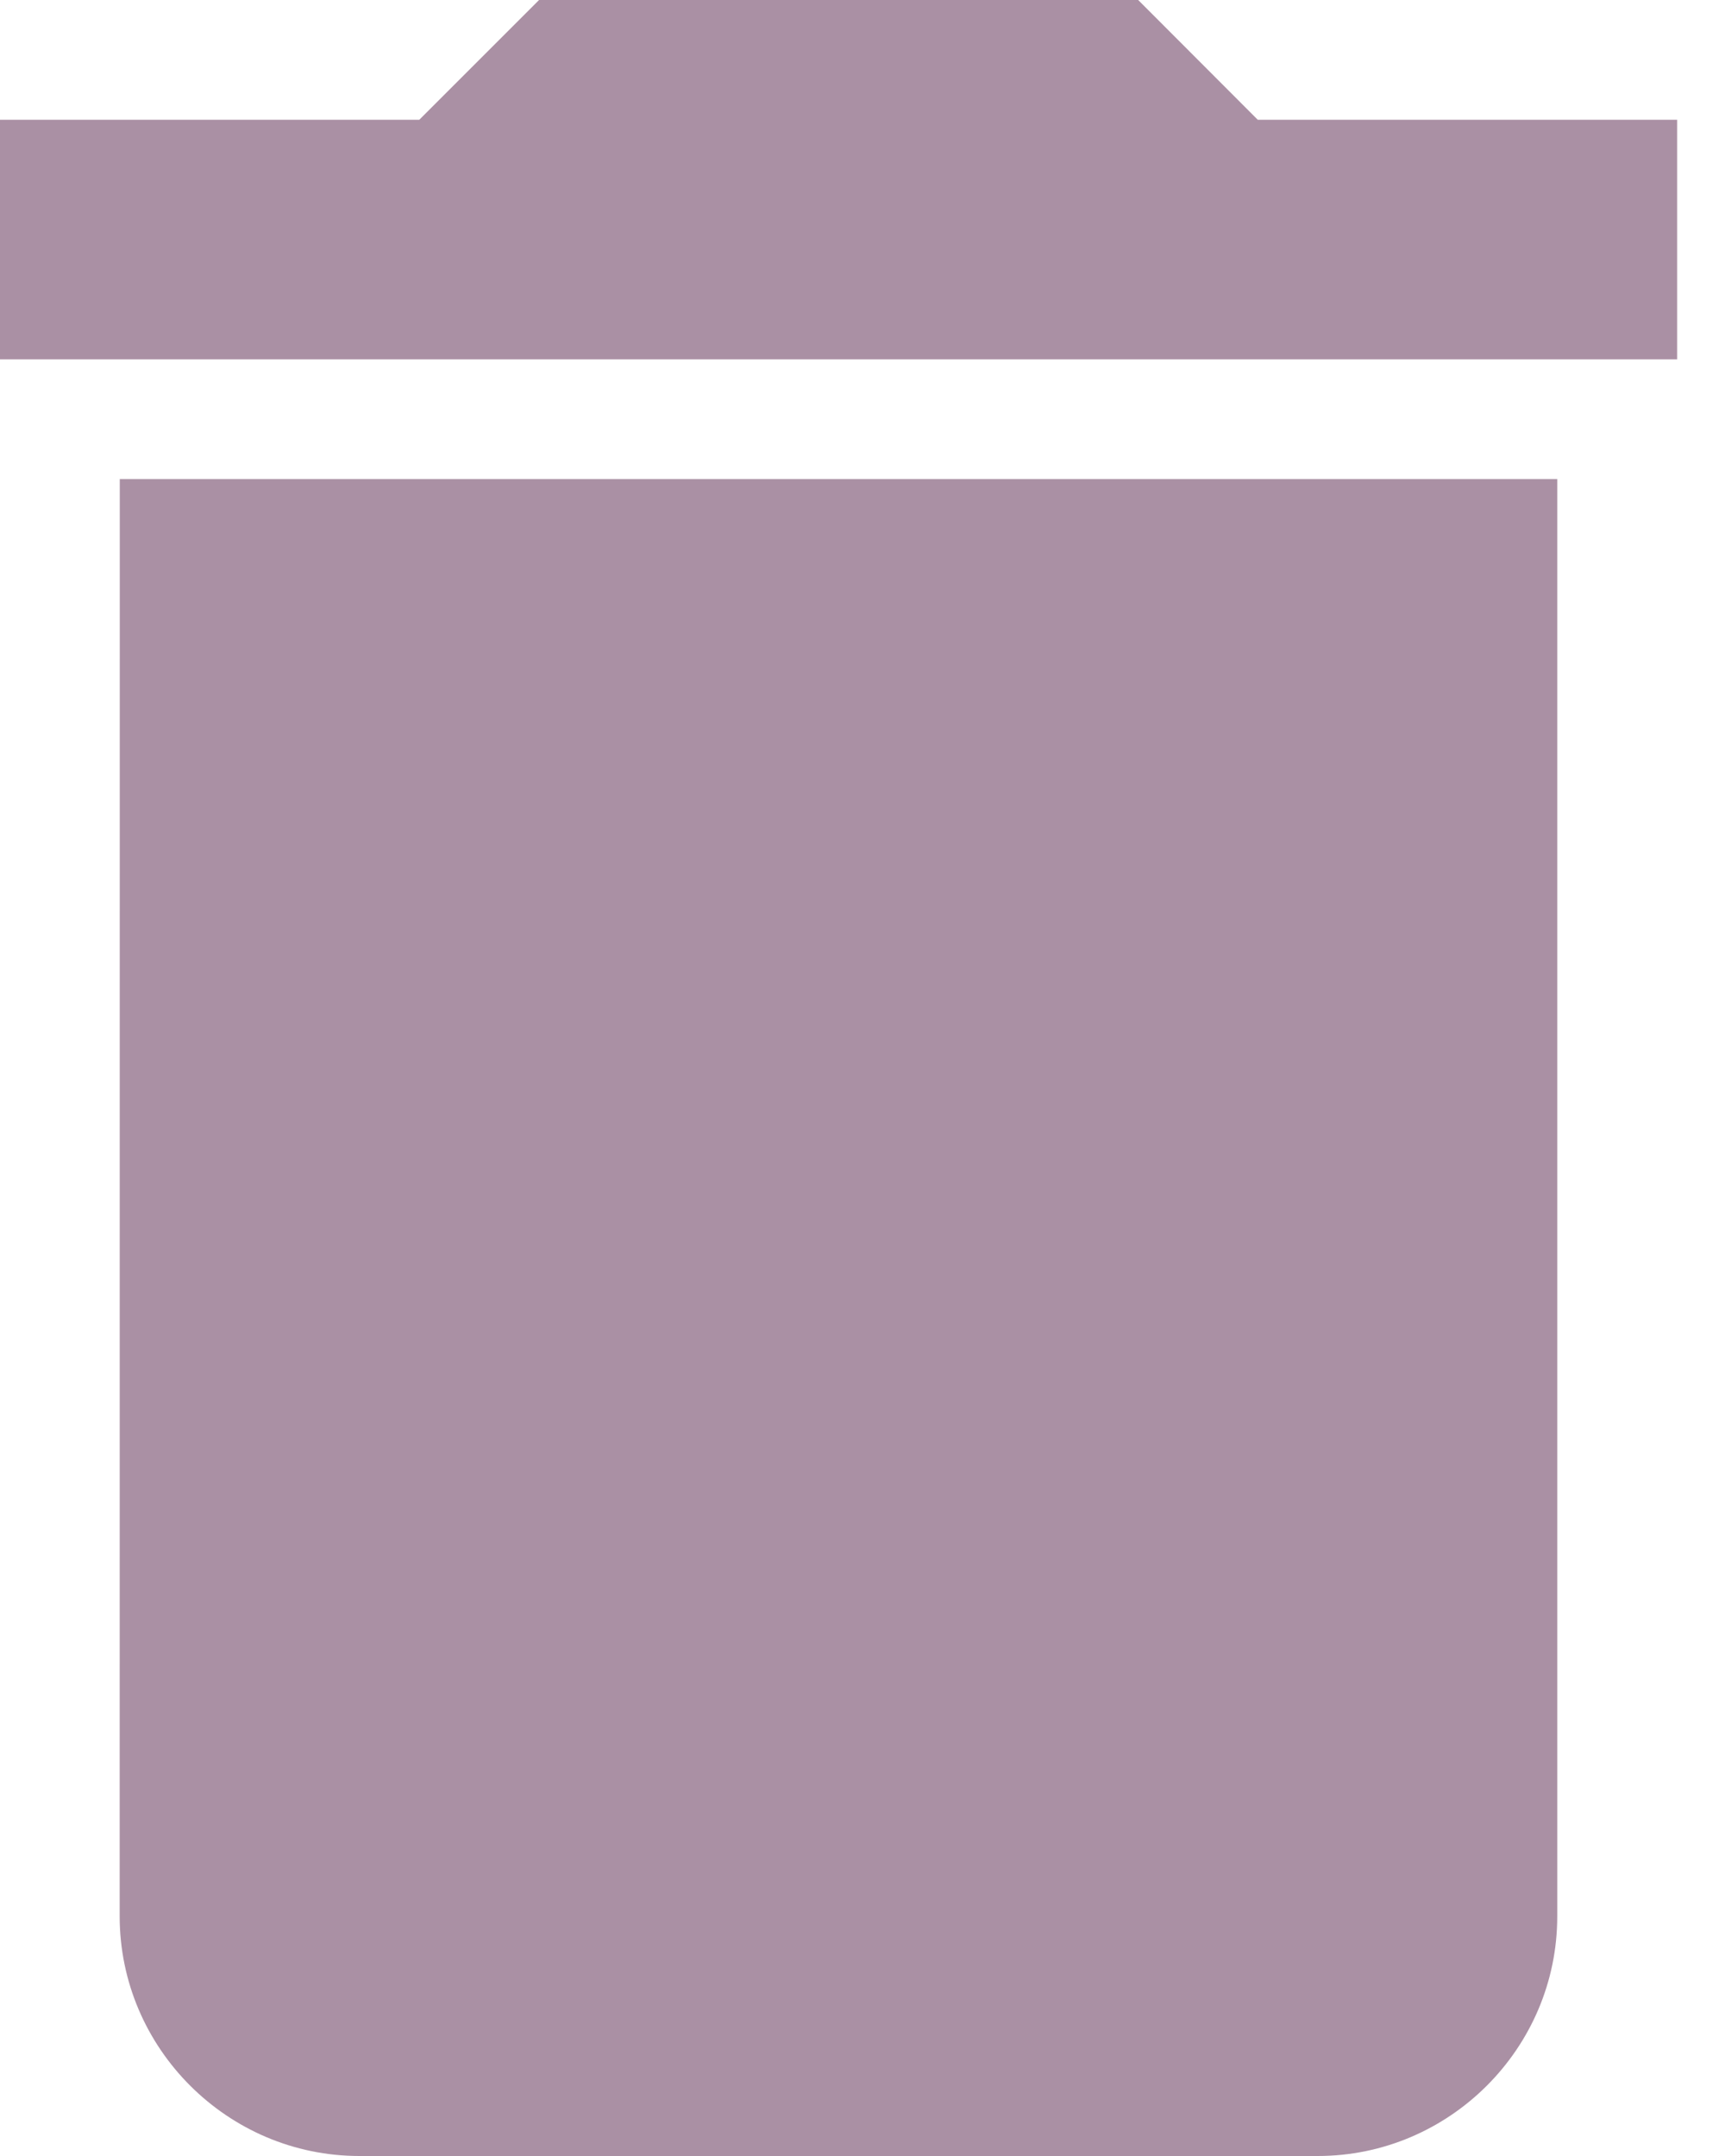 <svg xmlns="http://www.w3.org/2000/svg" width="16" height="20" viewBox="0 0 16 20"><g><g><path fill="#aa90a4" d="M15.556 1.111h-3.89L10.557 0H5L3.889 1.111H0v2.222h15.556zM1.11 17.778C1.111 19 2.111 20 3.333 20h8.89c1.221 0 2.221-1 2.221-2.222V4.444H1.111z"/></g></g></svg>